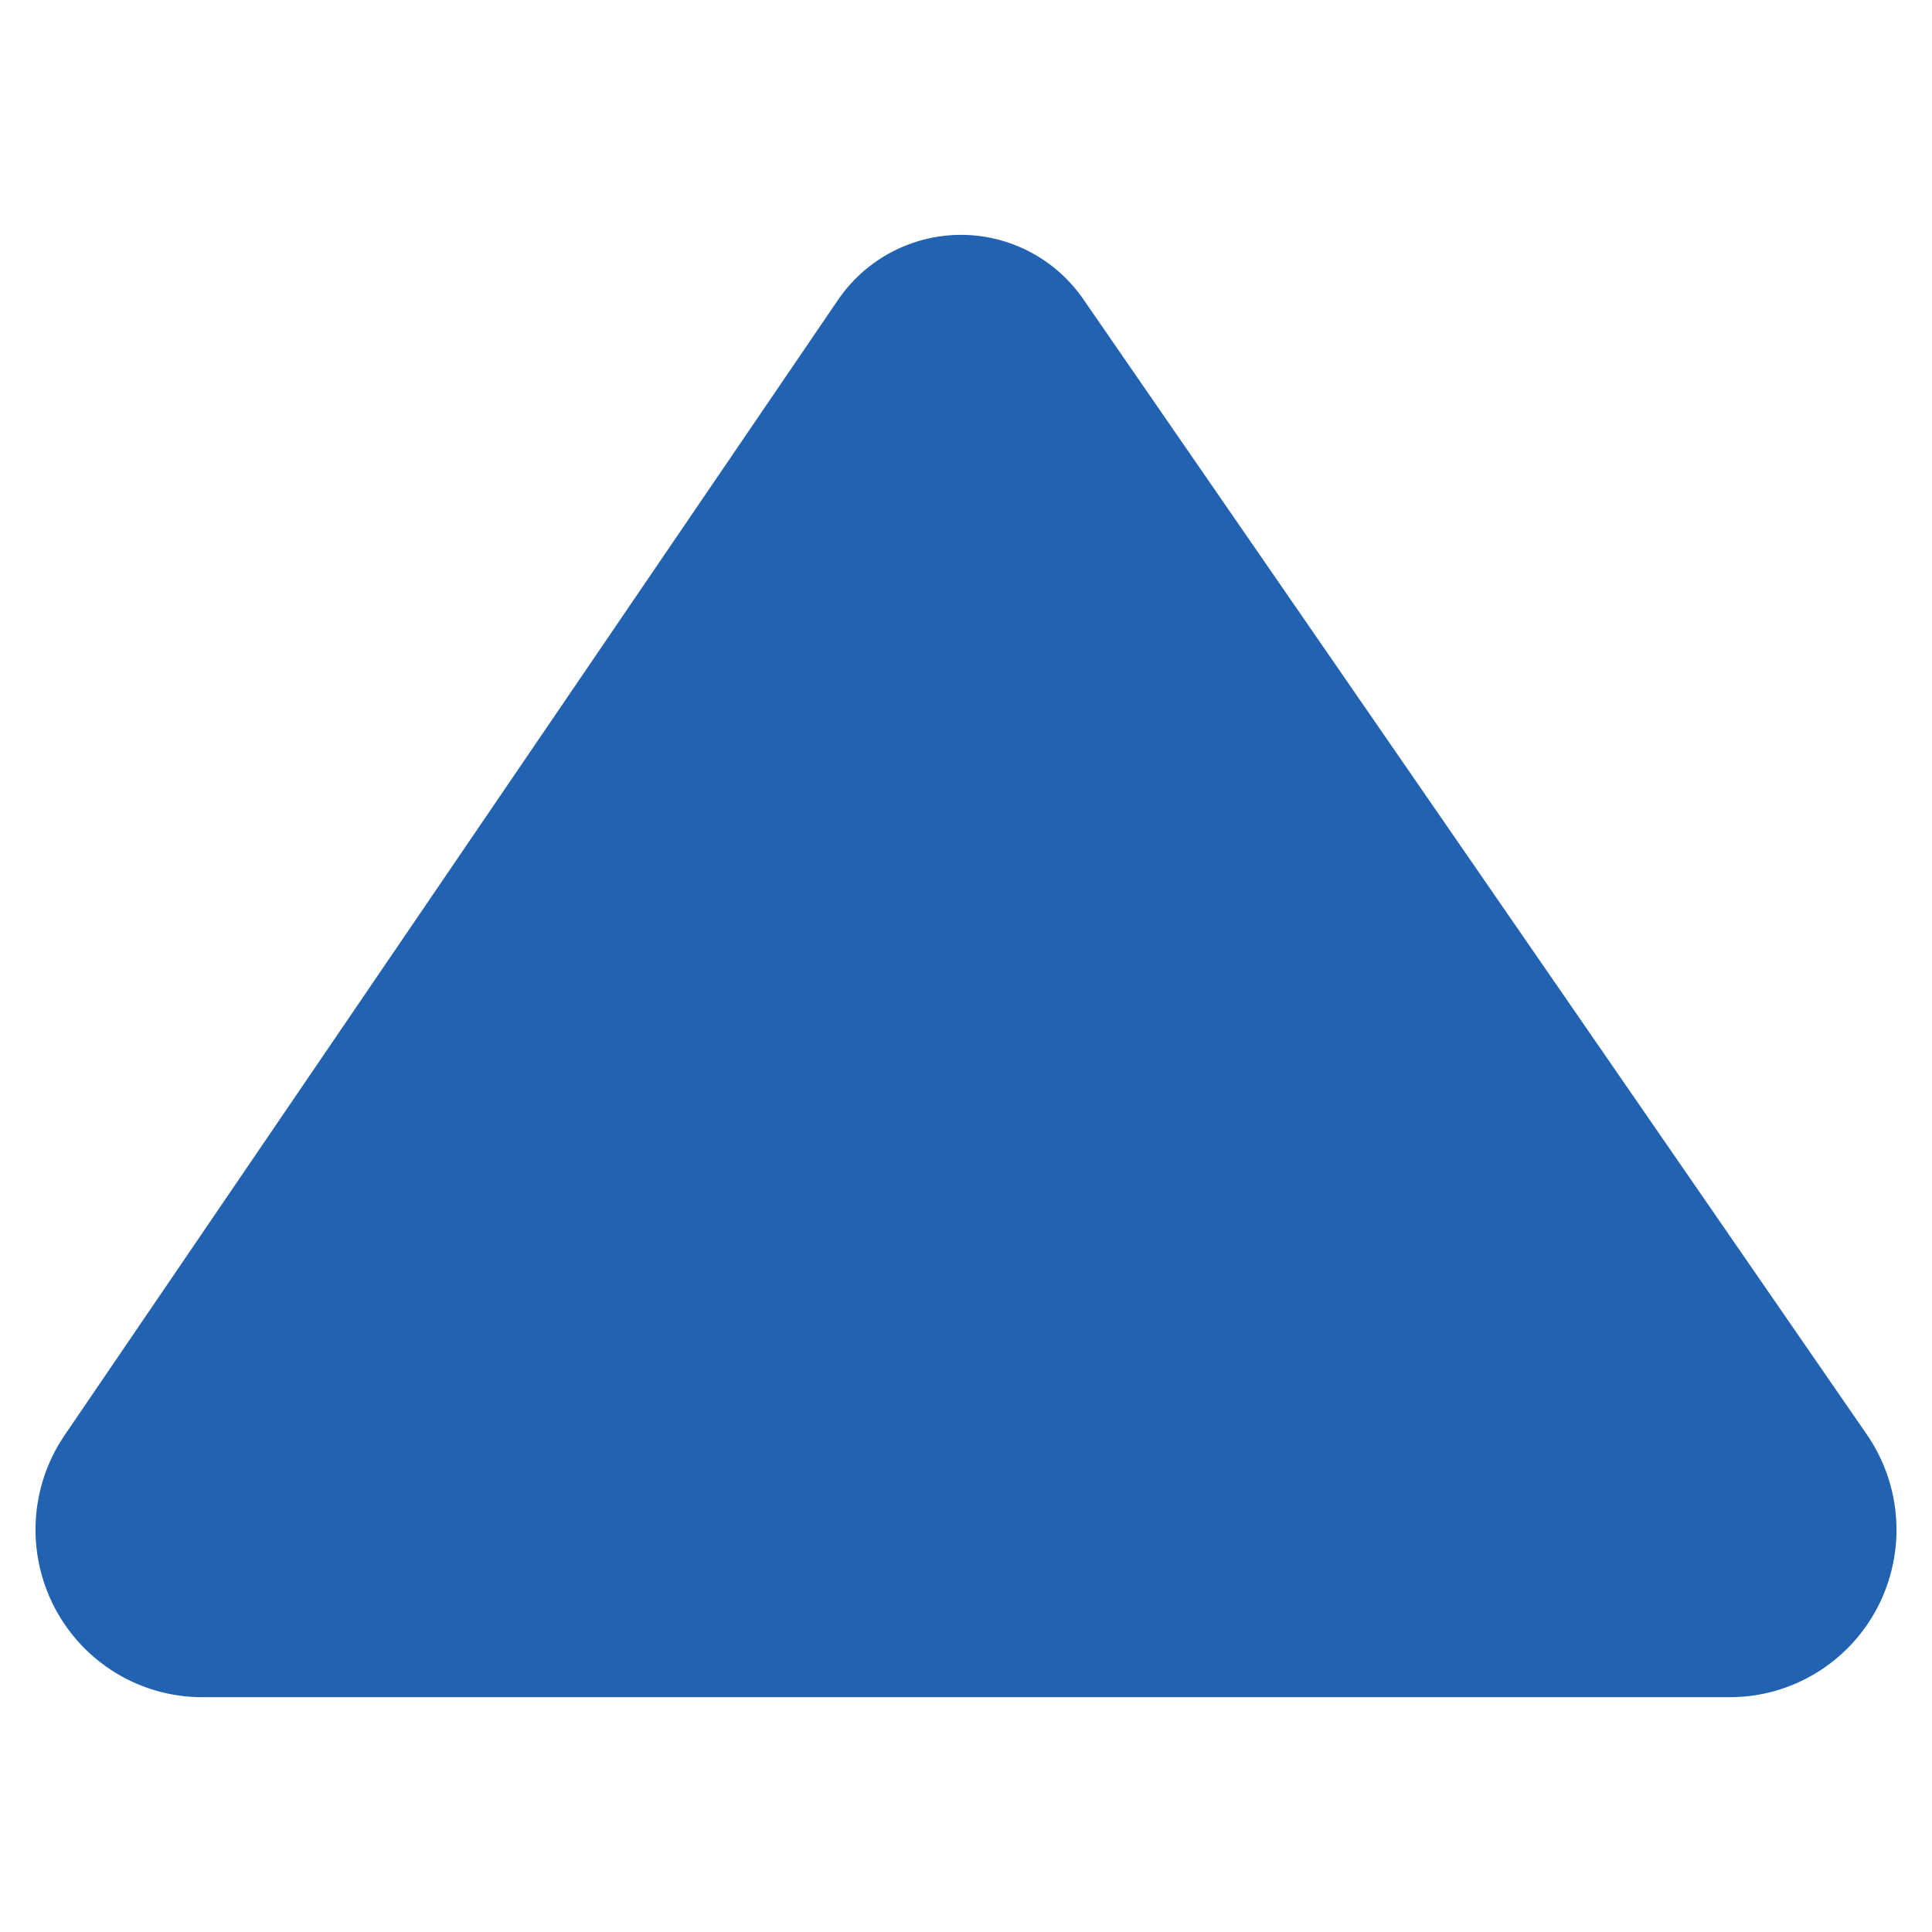 <?xml version="1.0" encoding="utf-8"?>
<!-- Generator: Adobe Illustrator 17.0.0, SVG Export Plug-In . SVG Version: 6.00 Build 0)  -->
<!DOCTYPE svg PUBLIC "-//W3C//DTD SVG 1.1//EN" "http://www.w3.org/Graphics/SVG/1.1/DTD/svg11.dtd">
<svg version="1.1" id="Capa_1" xmlns="http://www.w3.org/2000/svg" xmlns:xlink="http://www.w3.org/1999/xlink" x="0px" y="0px"
	 width="50px" height="50px" viewBox="0 0 50 50" enable-background="new 0 0 50 50" xml:space="preserve">
<path fill="#2162B1" d="M5.231,43.923h39.538c1.604,0,3.076-0.896,3.82-2.322c0.745-1.429,0.637-3.154-0.276-4.477L28.037,7.745
	c-0.722-1.048-1.912-1.671-3.18-1.667c-1.268,0.005-2.455,0.635-3.171,1.686L1.673,37.142c-0.904,1.328-1.002,3.046-0.256,4.469
	C2.164,43.032,3.631,43.923,5.231,43.923z"/>
</svg>
